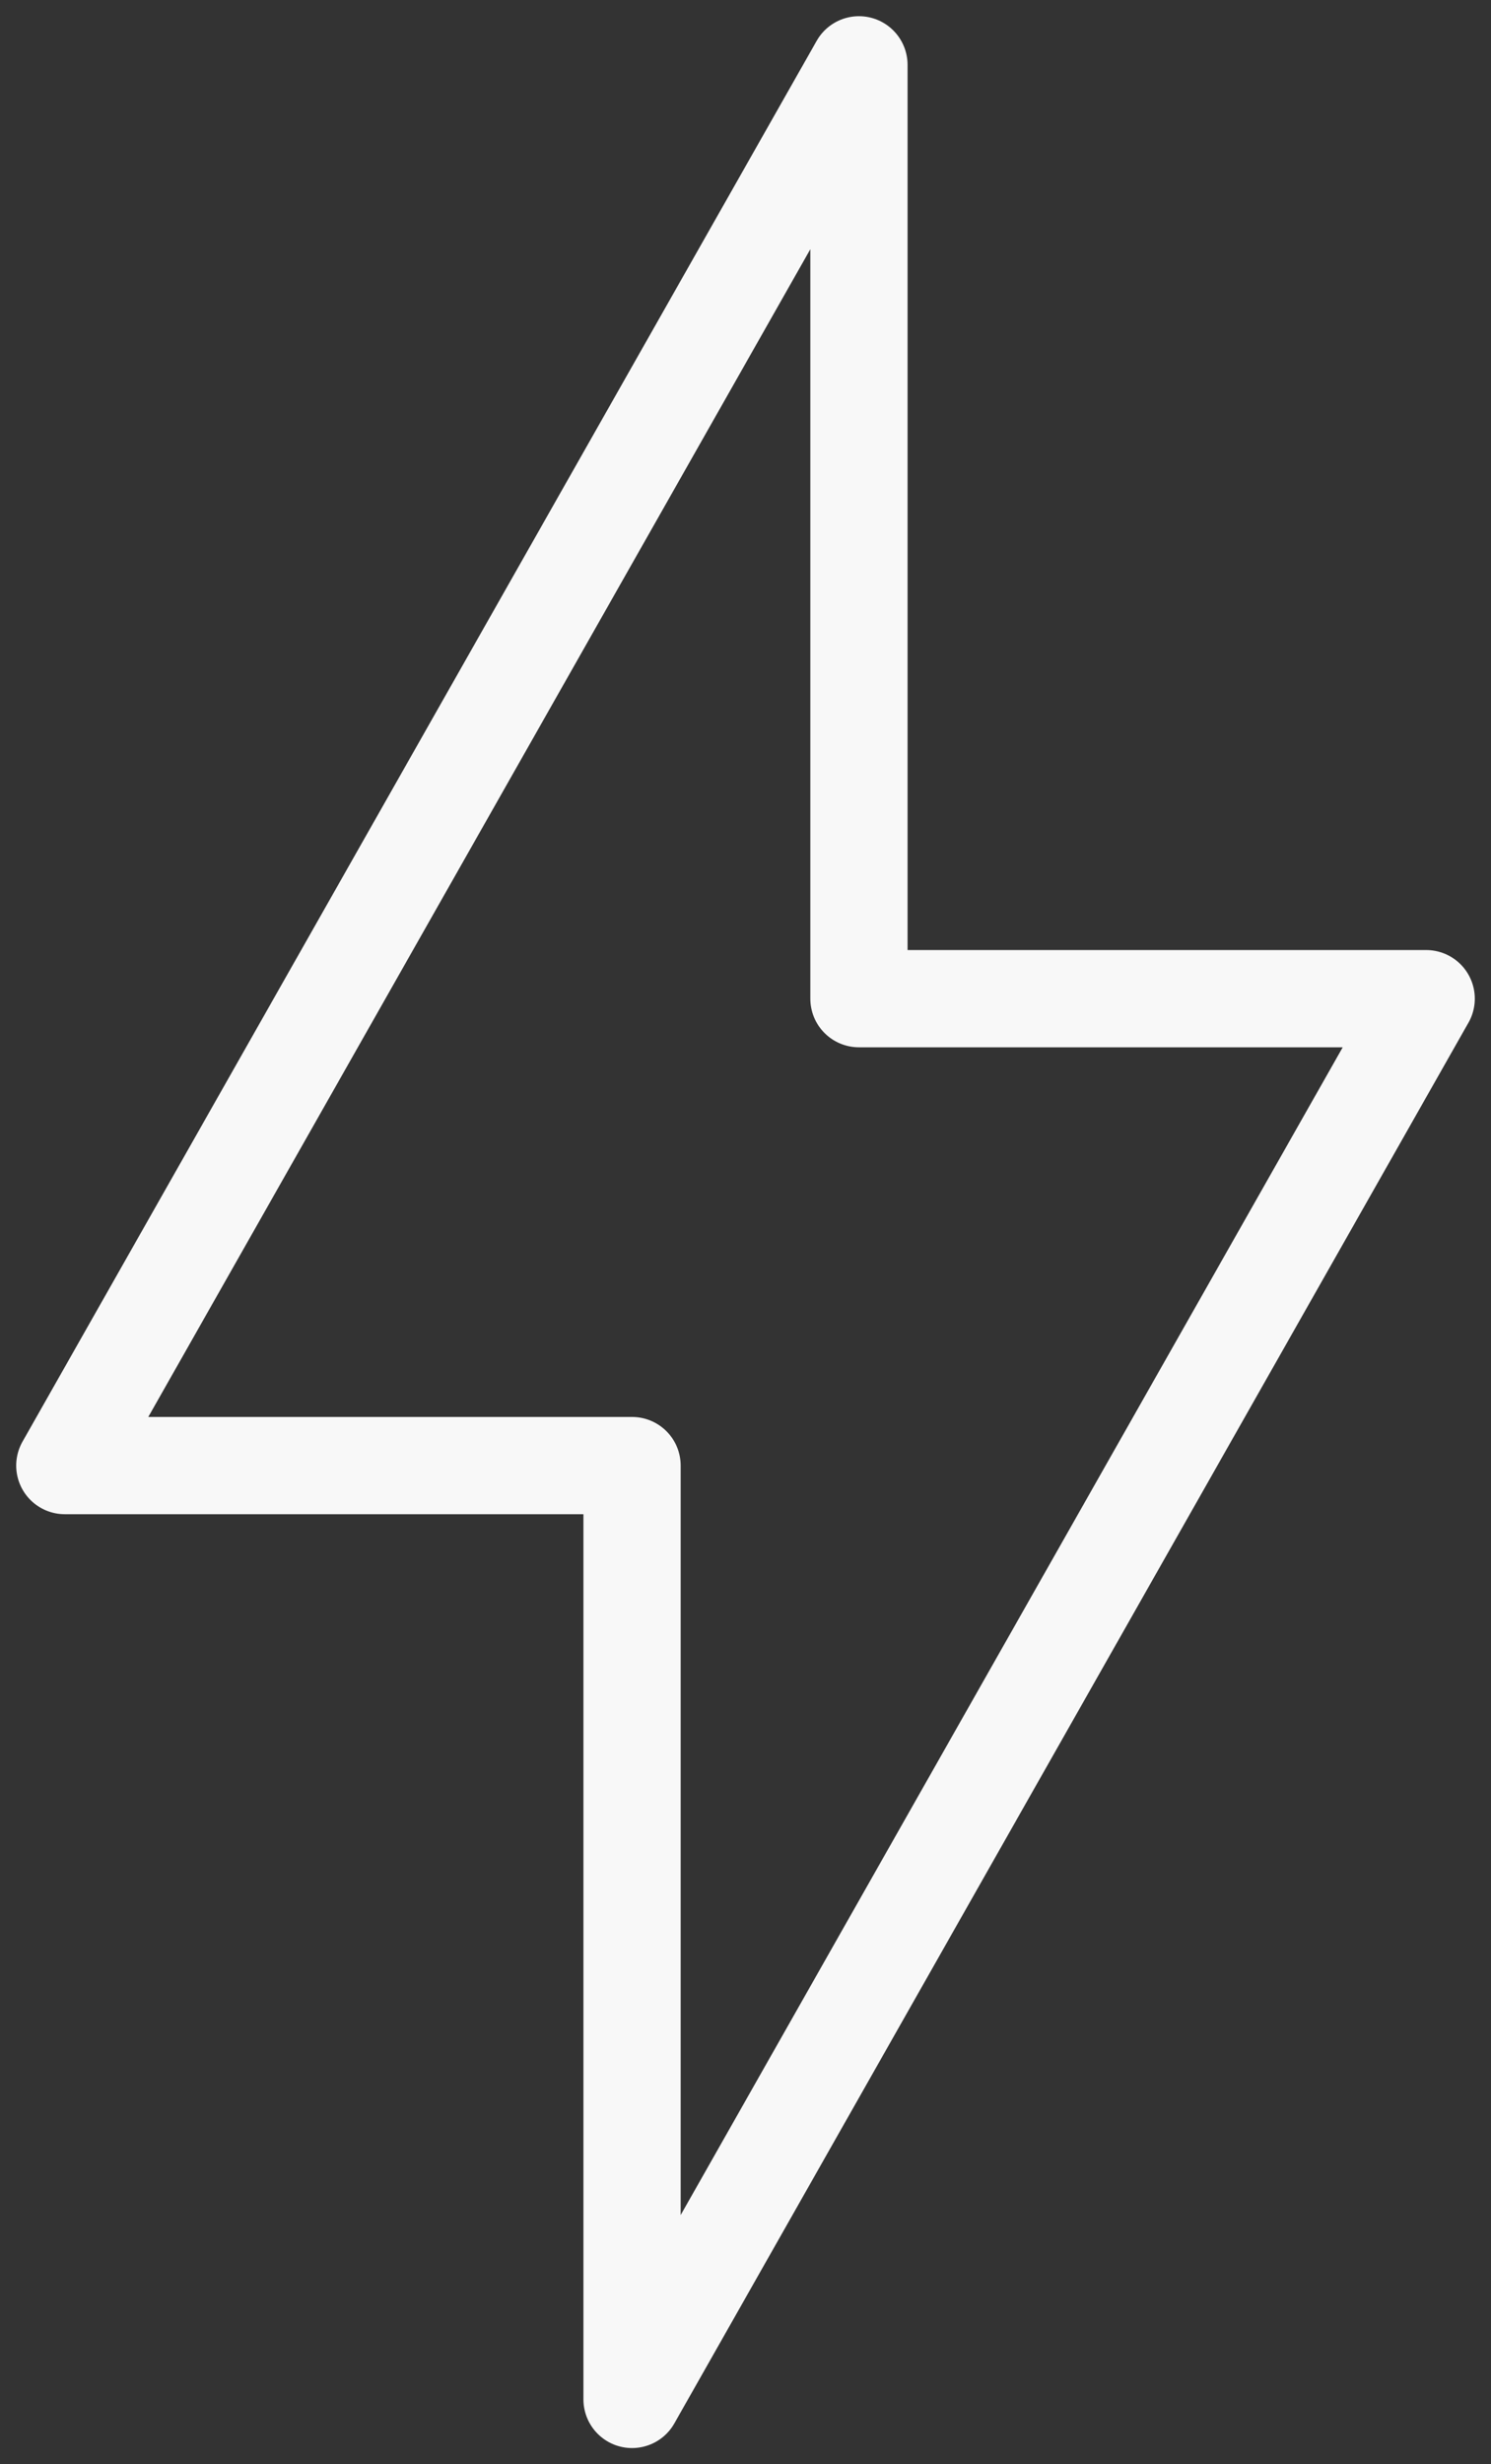 <svg width="46" height="76" viewBox="0 0 46 76" fill="none" xmlns="http://www.w3.org/2000/svg">
<rect x="0" y="0" width="46" height="76" fill="#333333" stroke="none"/>
<path d="M2 45.2L26.5 2V30.8H44L19.5 74V45.2H2Z" stroke="#F8F8F8" stroke-width="3" stroke-linejoin="round"/>
</svg>
